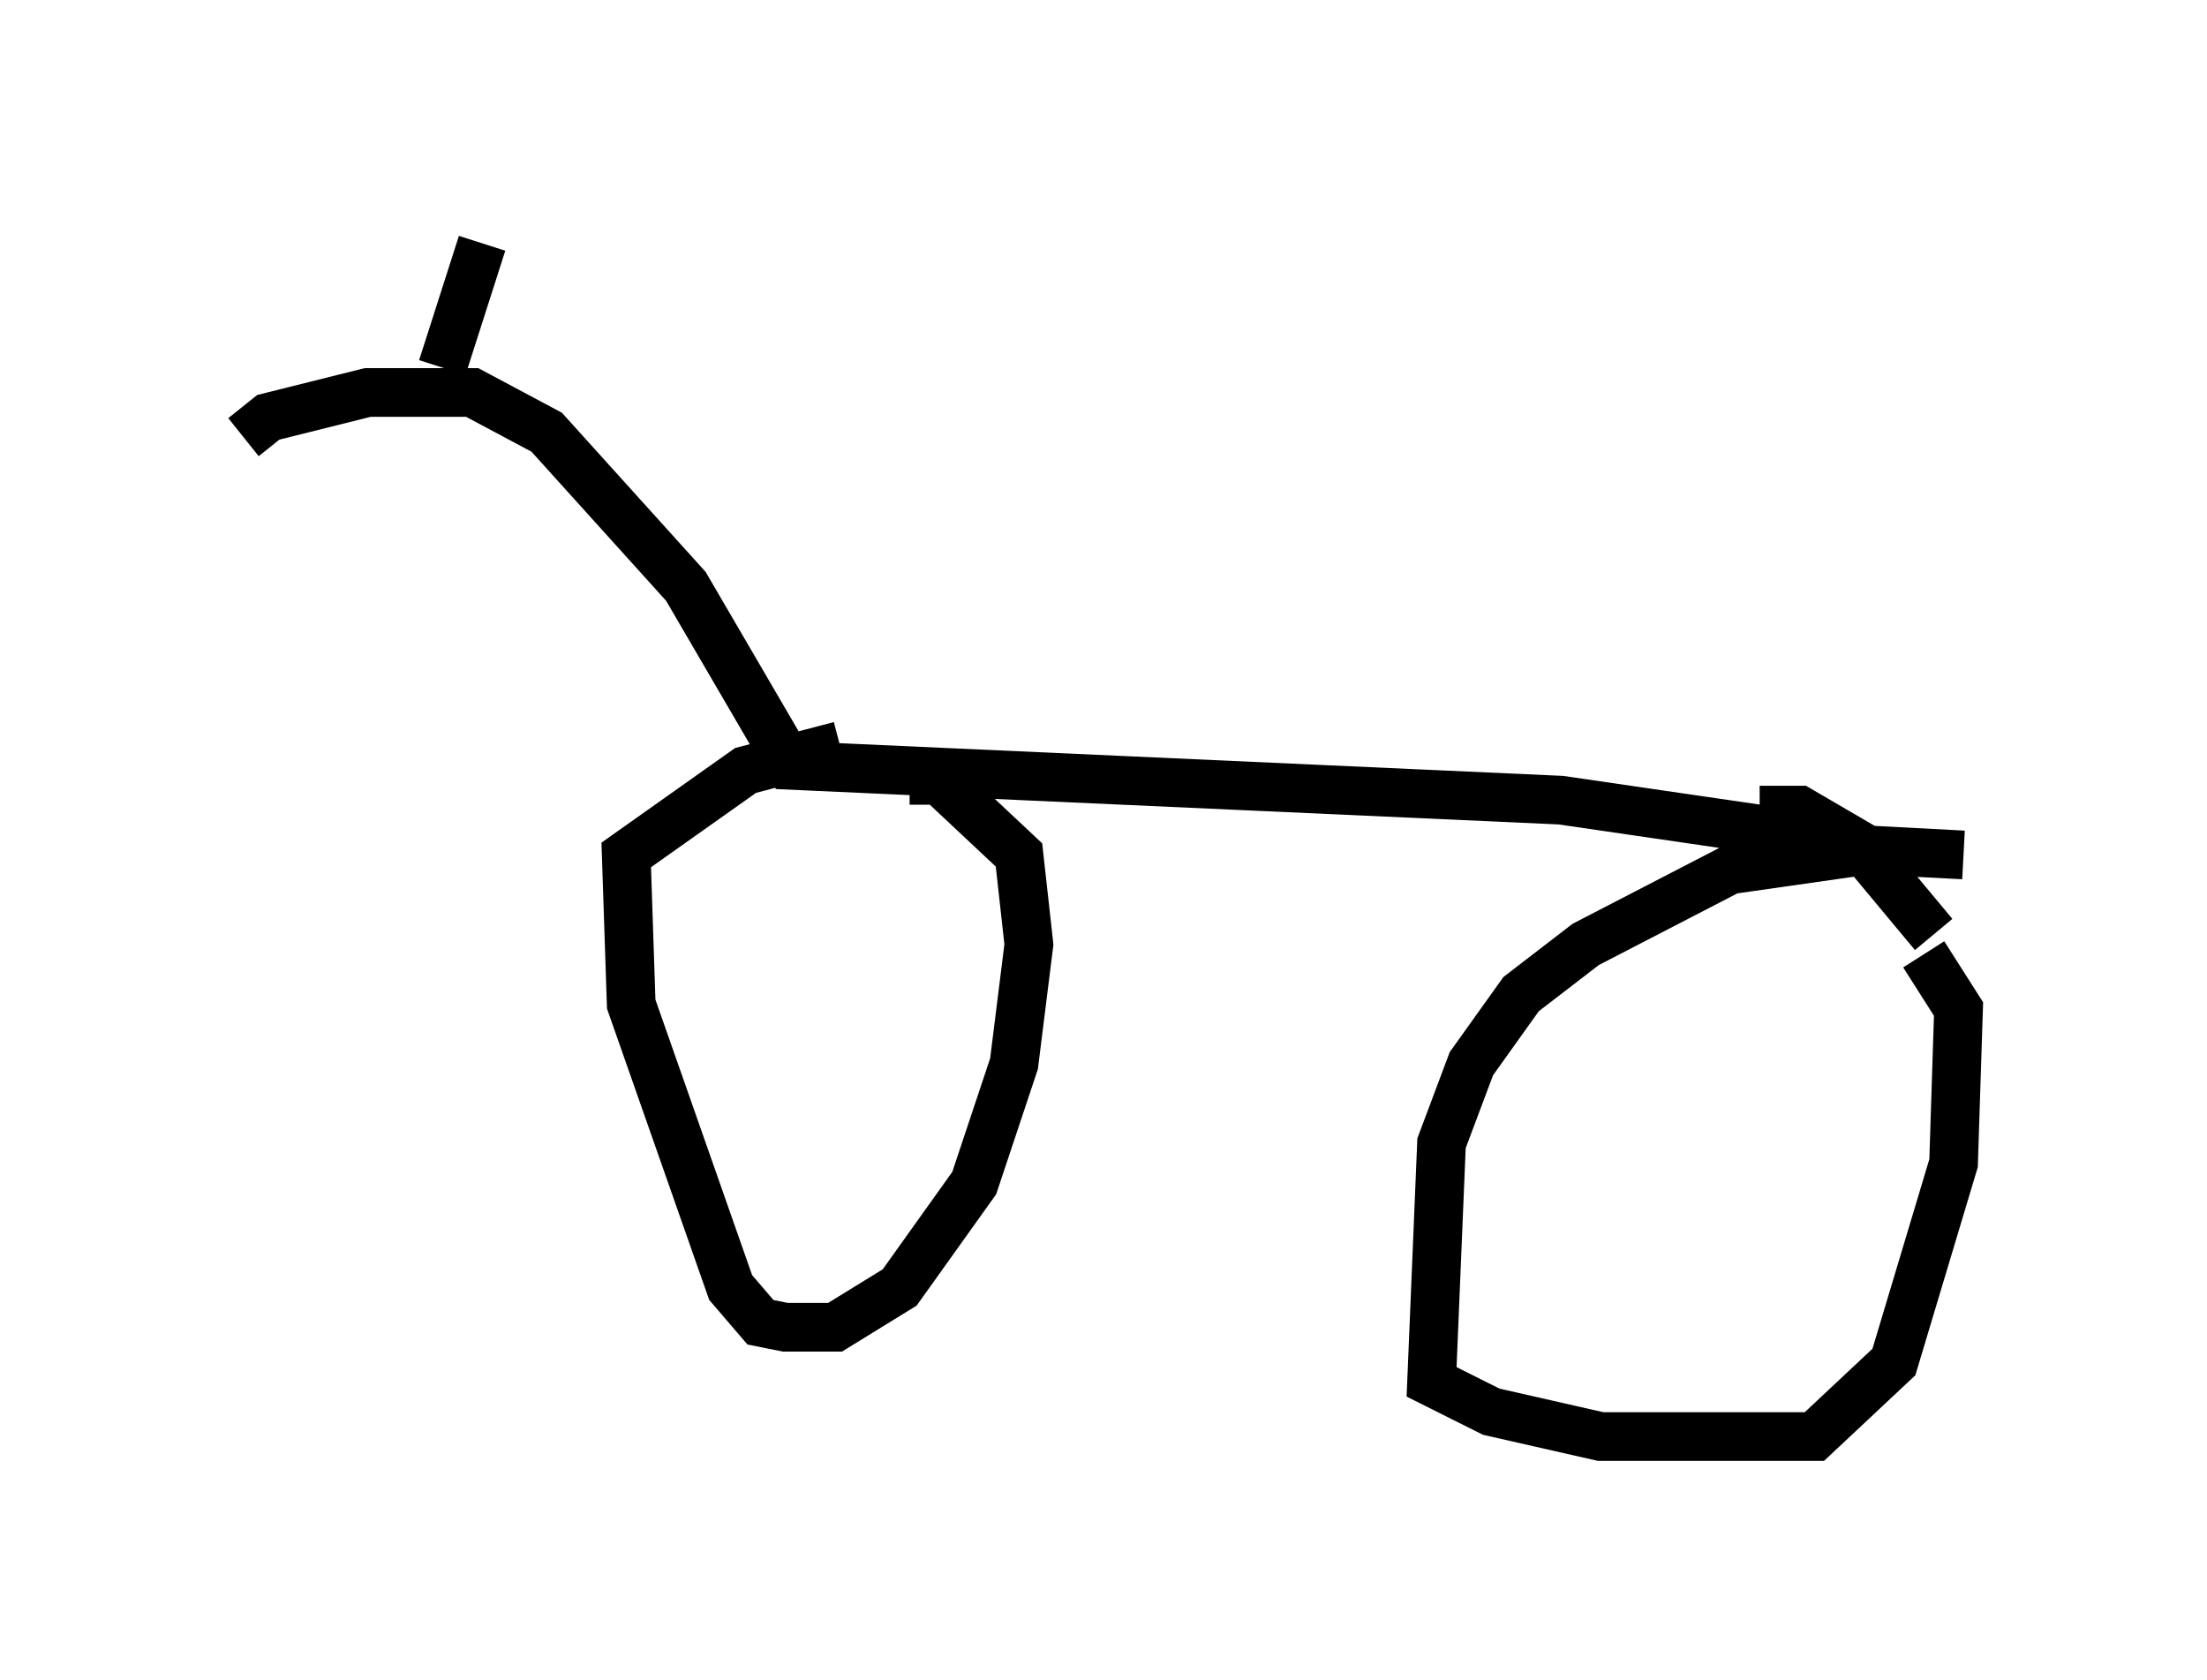 <?xml version="1.0" encoding="utf-8" ?>
<svg baseProfile="full" height="34.5" version="1.1" width="45.321" xmlns="http://www.w3.org/2000/svg" xmlns:ev="http://www.w3.org/2001/xml-events" xmlns:xlink="http://www.w3.org/1999/xlink"><defs /><rect fill="white" height="34.5" width="45.321" x="0" y="0" /><path d="M19.19, 15.515 m-1.94, -0.204 l-1.94, 0.51 -2.45, 1.735 l0.102, 3.063 2.042, 5.819 l0.613, 0.715 0.51, 0.102 l1.021, 0.0 1.327, -0.817 l1.531, -2.144 0.817, -2.45 l0.306, -2.45 -0.204, -1.838 l-1.633, -1.531 -0.613, 0.0 m21.642, 1.531 l-1.94, -0.102 -2.858, 0.408 l-2.96, 1.531 -1.327, 1.021 l-1.021, 1.429 -0.613, 1.633 l-0.204, 4.9 1.225, 0.613 l2.246, 0.51 4.39, 0.0 l1.633, -1.531 1.225, -4.083 l0.102, -3.165 -0.715, -1.123 m0.204, -0.408 l-1.531, -1.838 -1.225, -0.715 l-0.817, 0.0 m0.817, 0.51 l-4.9, -0.715 -15.823, -0.715 l-2.144, -3.675 -2.858, -3.165 l-1.531, -0.817 -2.144, 0.0 l-2.042, 0.51 -0.51, 0.408 m4.083, -1.429 l0.817, -2.552 " fill="none" stroke="black" stroke-width="1" /></svg>